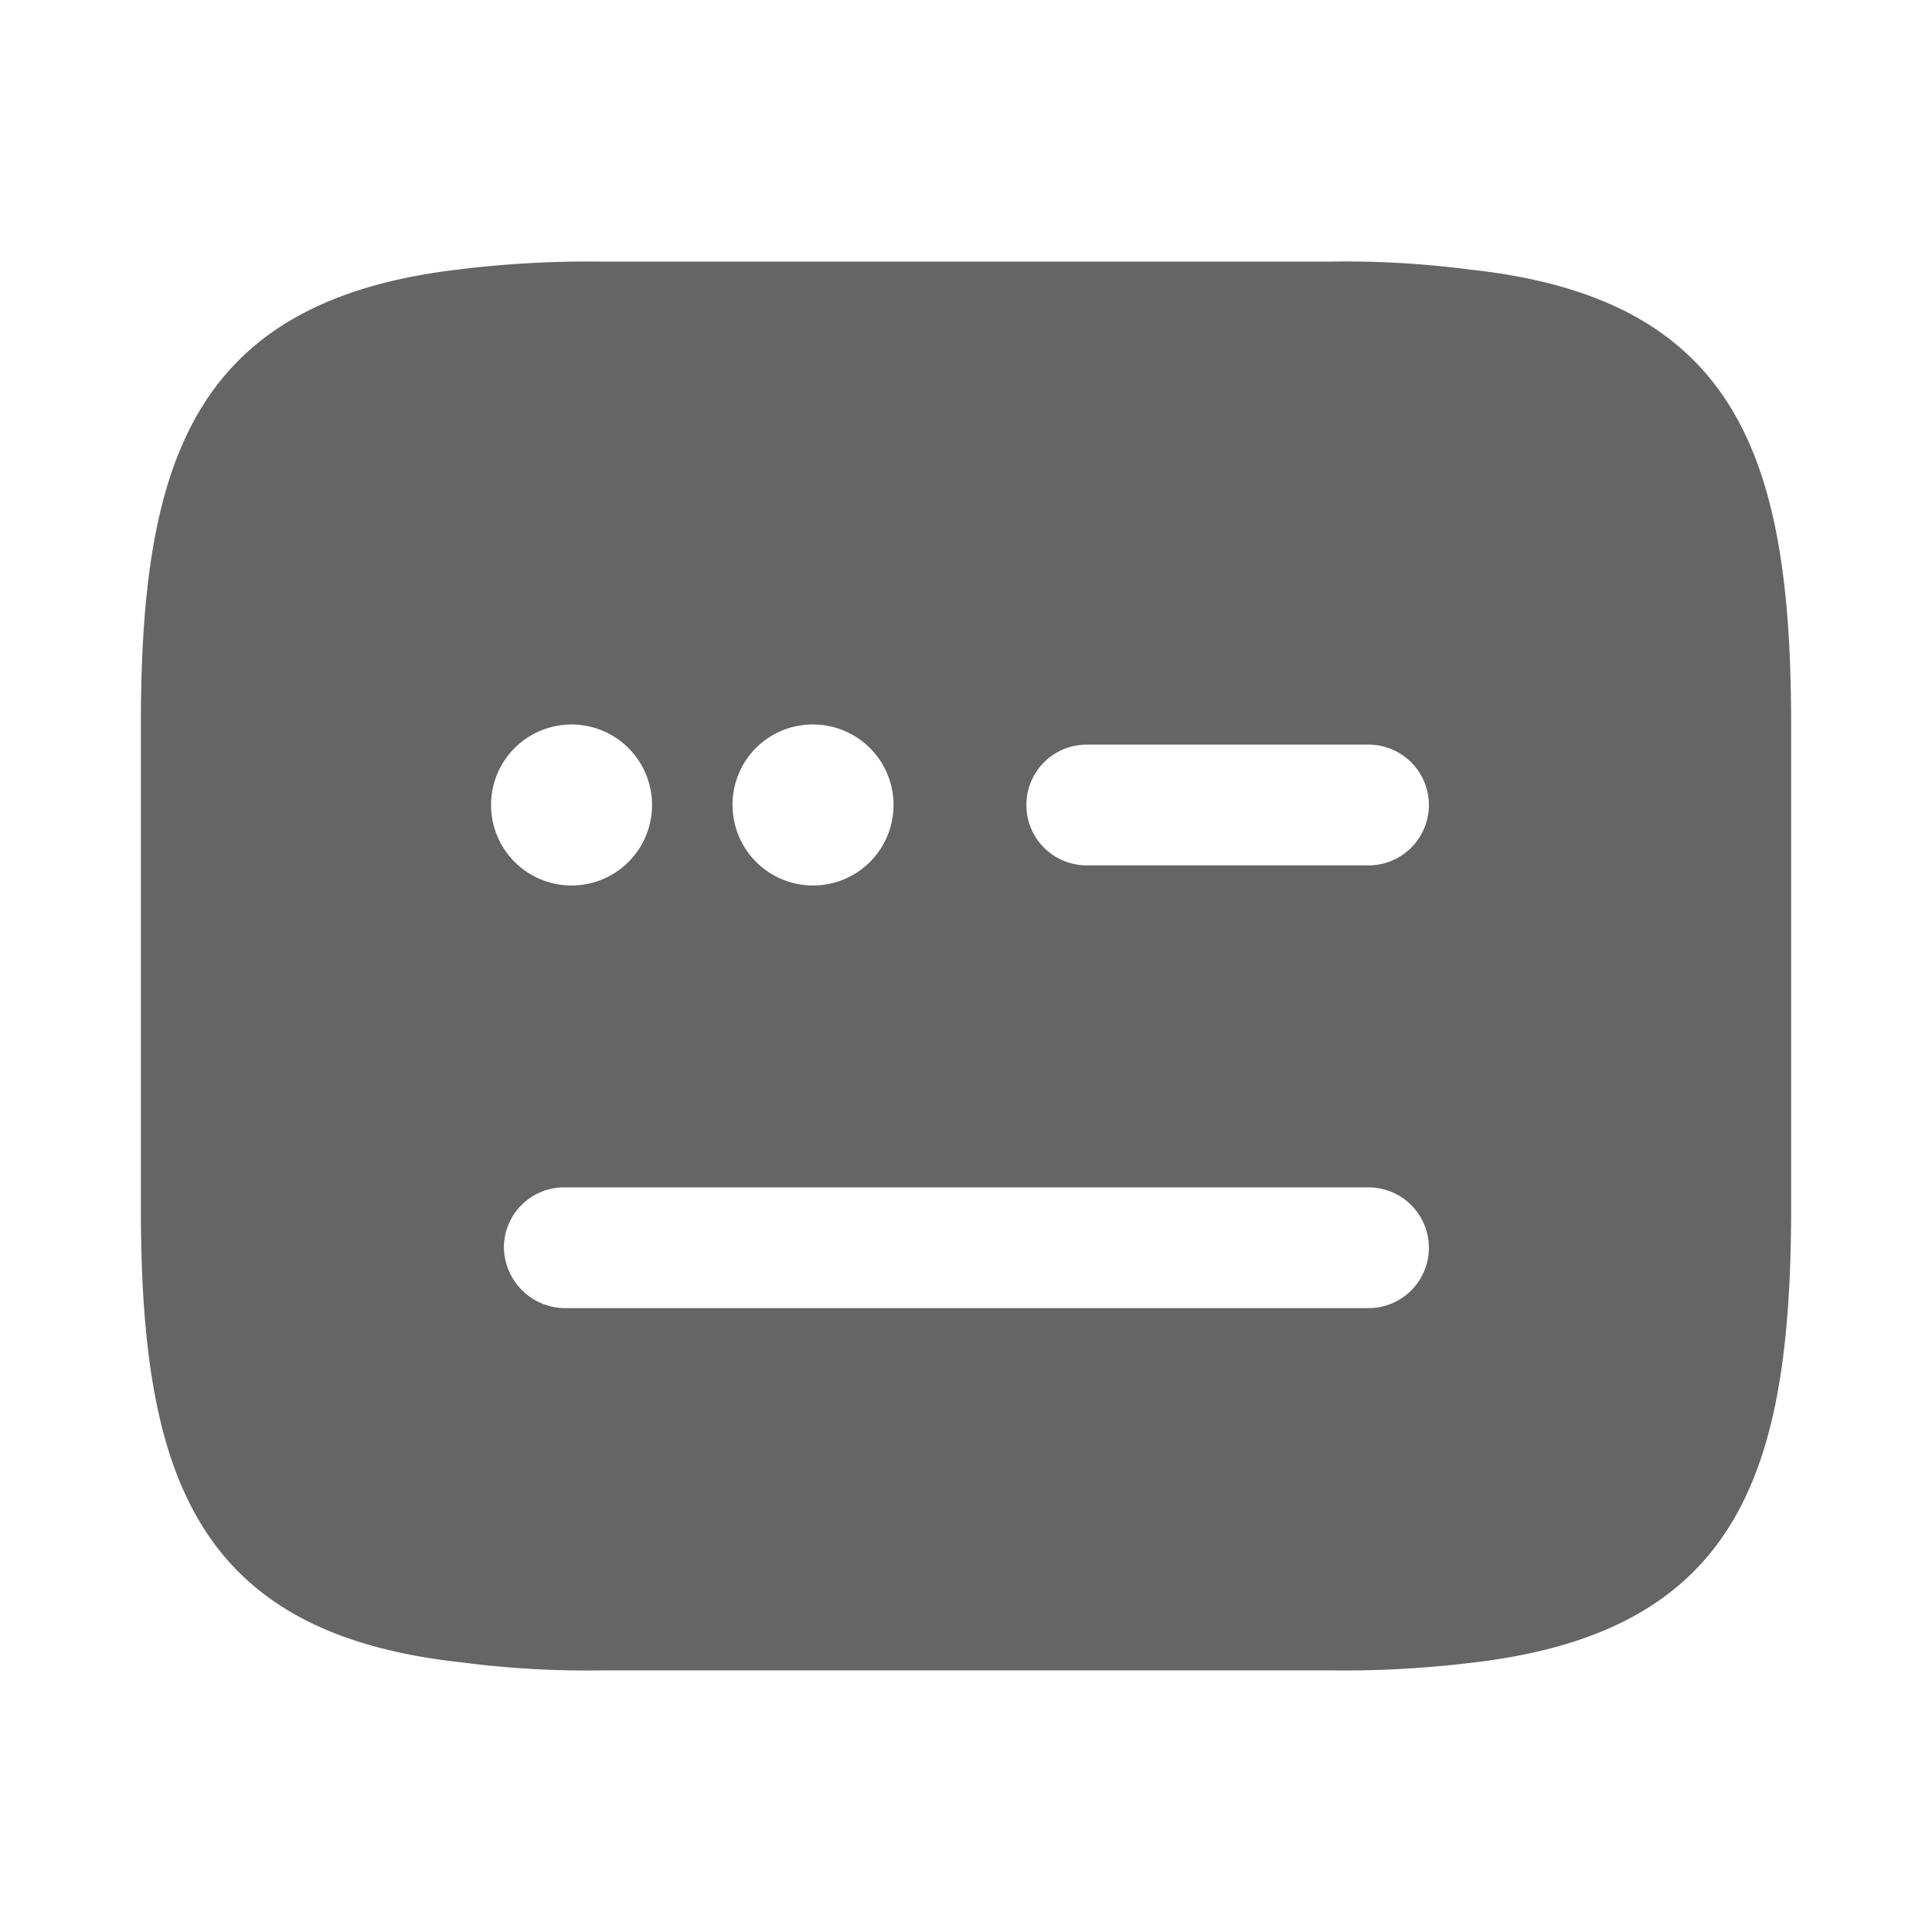 <svg xmlns="http://www.w3.org/2000/svg" width="24" height="24" viewBox="0 0 24 24">
  <g id="vuesax_bold_keyboard" data-name="vuesax/bold/keyboard" transform="translate(-296 -318)">
    <g id="keyboard">
      <path id="Vector" d="M16.52.1A11.986,11.986,0,0,0,14.75,0h-9A13.109,13.109,0,0,0,4.01.09C.66.46,0,2.45,0,5.75v6c0,3.3.66,5.29,3.98,5.65a11.986,11.986,0,0,0,1.77.1h9a13.109,13.109,0,0,0,1.74-.09c3.35-.37,4.01-2.35,4.01-5.66v-6C20.5,2.45,19.84.46,16.52.1ZM8.34,5.75a1,1,0,1,1-.99,1A.994.994,0,0,1,8.34,5.75Zm-3,0a1,1,0,1,1-.99,1A1,1,0,0,1,5.34,5.75ZM15.25,13H5.27a.764.764,0,0,1-.76-.75.747.747,0,0,1,.74-.75h10a.75.75,0,0,1,0,1.5Zm0-5.5h-3.5a.75.75,0,0,1,0-1.5h3.5a.75.75,0,0,1,0,1.5Z" transform="translate(297.75 321.25)" fill="#656565"/>
      <path id="Vector-2" data-name="Vector" d="M0,0H24V24H0Z" transform="translate(320 342) rotate(180)" fill="none" opacity="0"/>
    </g>
  </g>
</svg>
